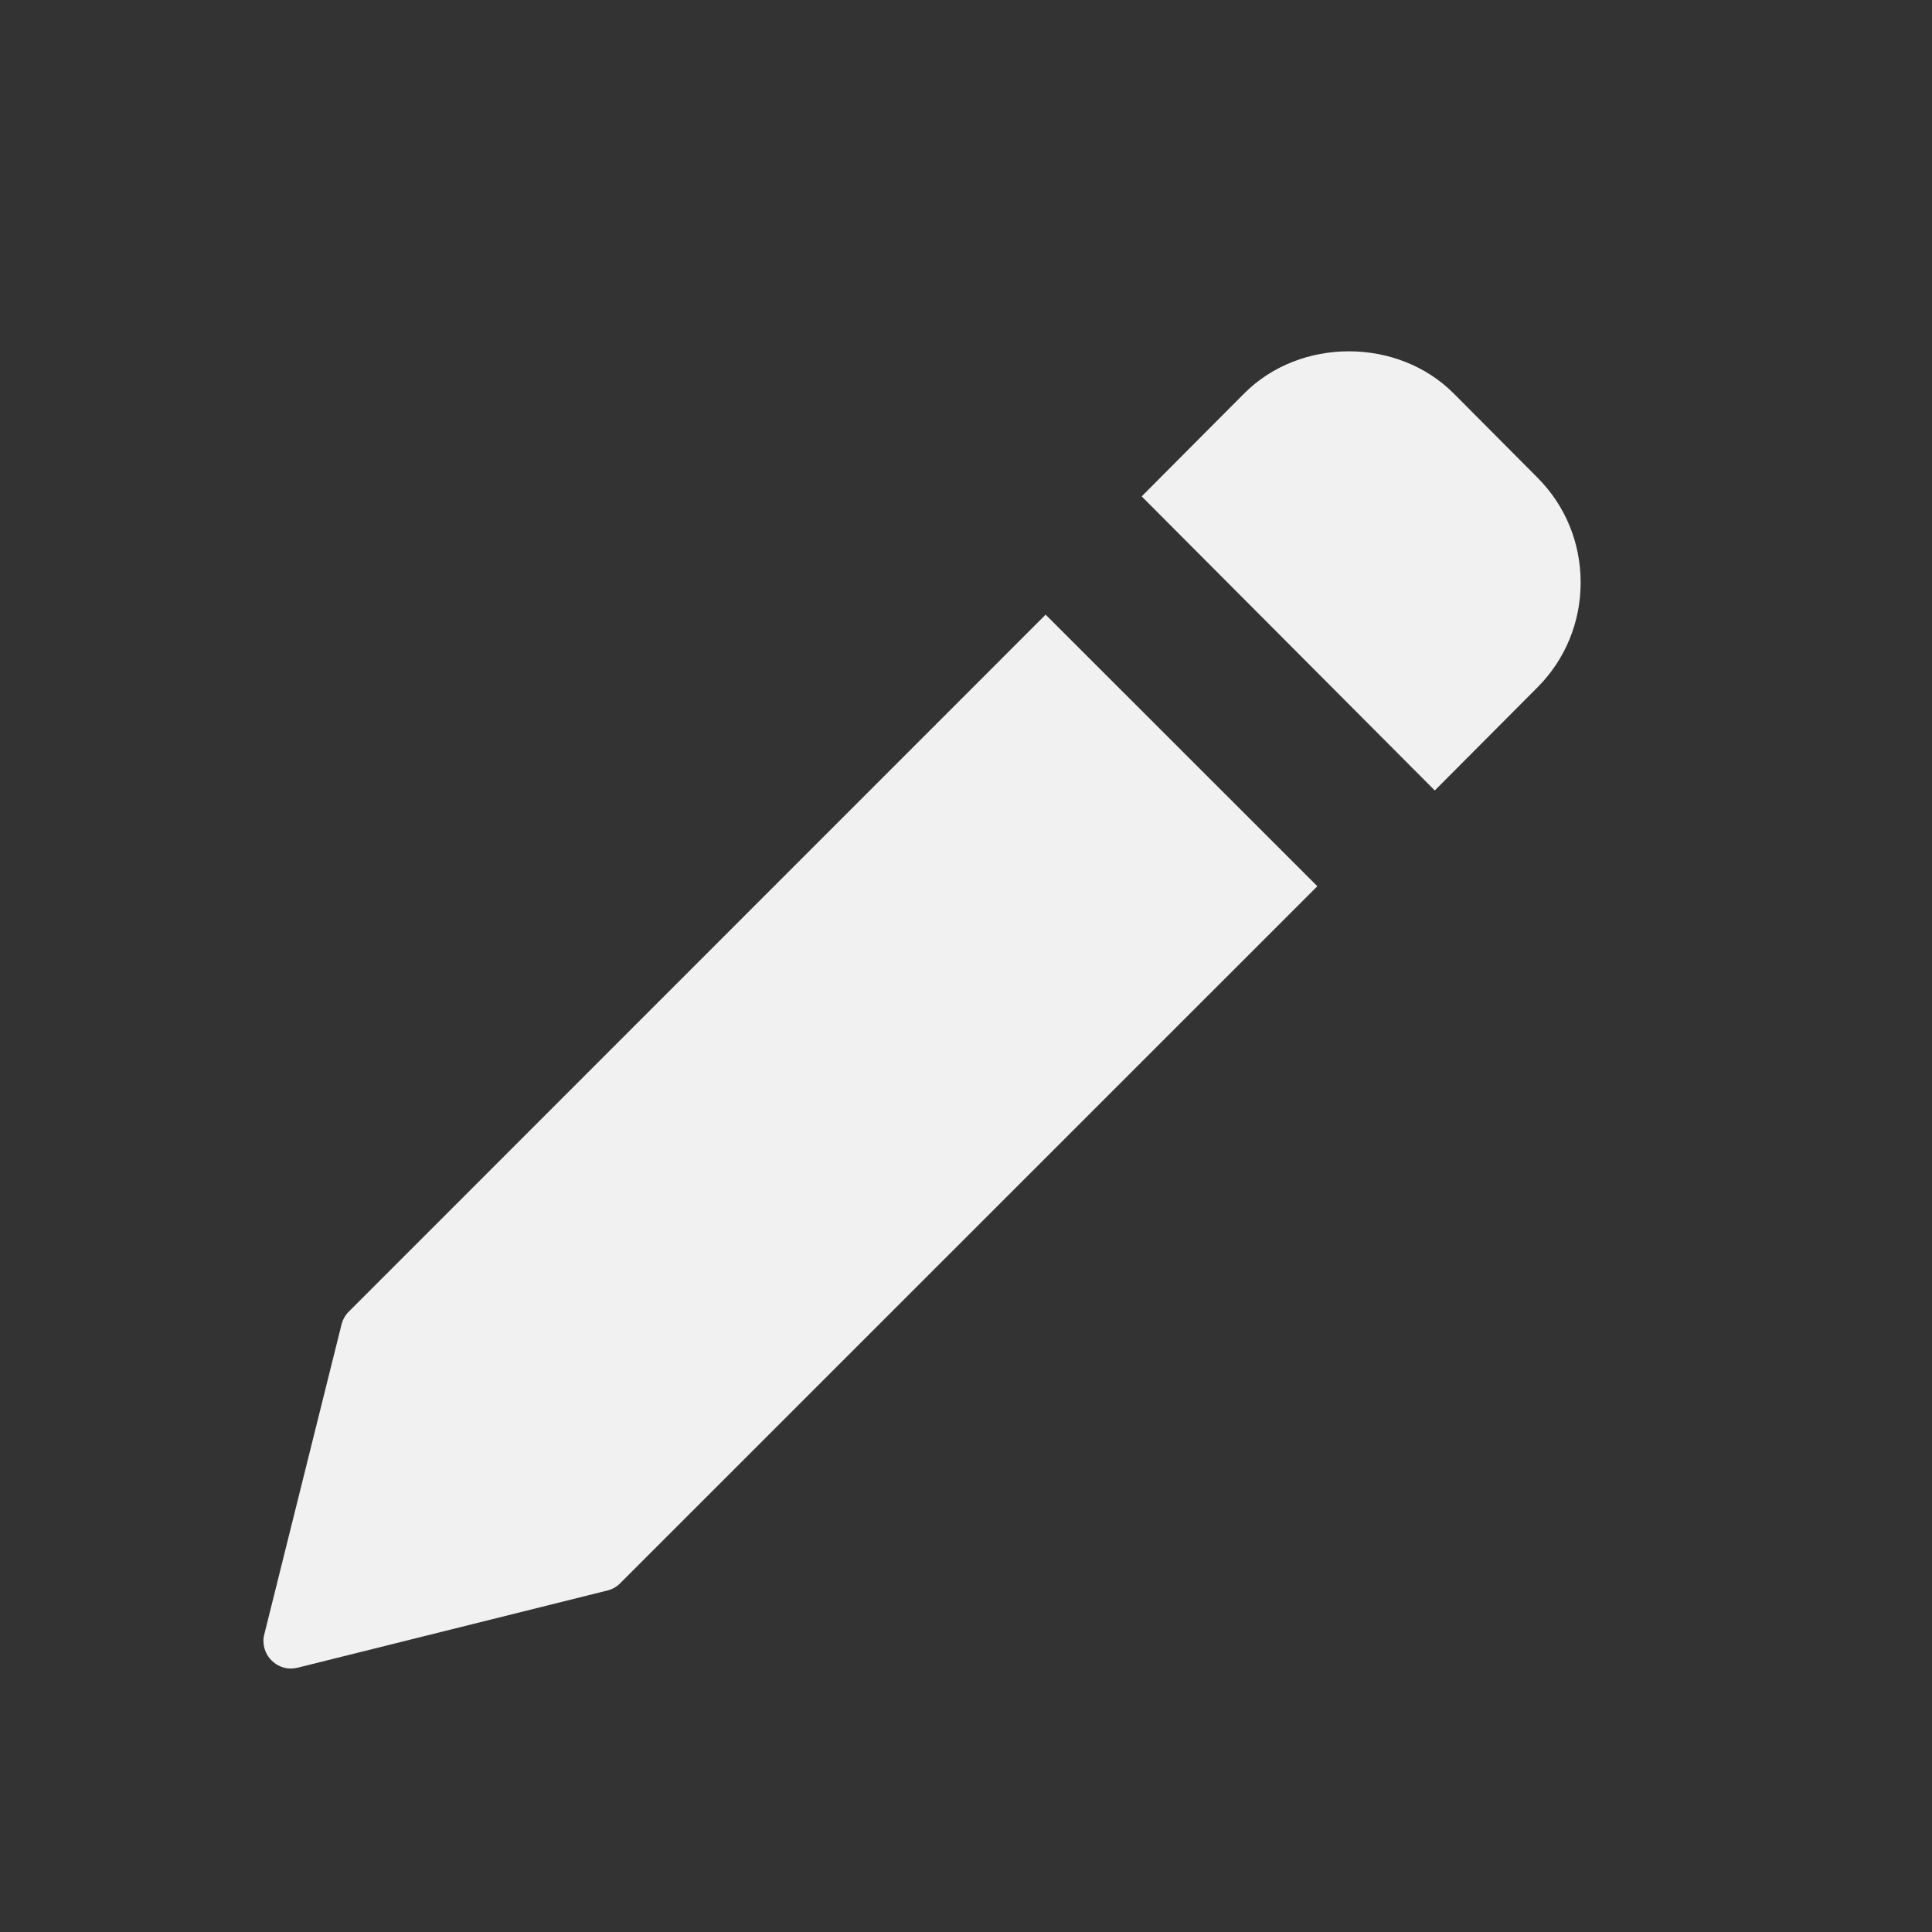 <svg width="14" height="14" viewBox="0 0 14 14" fill="none" xmlns="http://www.w3.org/2000/svg">
<rect x="0" y="0" width="14" height="14" fill="#333333" stroke="none"/>
<path d="M7.577 4.454L2.527 9.505C2.502 9.53 2.484 9.562 2.475 9.597L1.915 11.844C1.898 11.911 1.918 11.983 1.968 12.032C2.005 12.07 2.056 12.091 2.108 12.091C2.124 12.091 2.14 12.088 2.156 12.085L4.403 11.525C4.438 11.516 4.47 11.498 4.495 11.472L9.546 6.422L7.577 4.454Z" fill="#F1F1F1"/>
<path d="M11.14 3.46L10.534 2.851C10.128 2.444 9.421 2.444 9.016 2.851L8.273 3.597L10.397 5.728L11.14 4.982C11.343 4.779 11.454 4.508 11.454 4.221C11.454 3.933 11.343 3.663 11.14 3.46Z" fill="#F1F1F1"/>
</svg>

